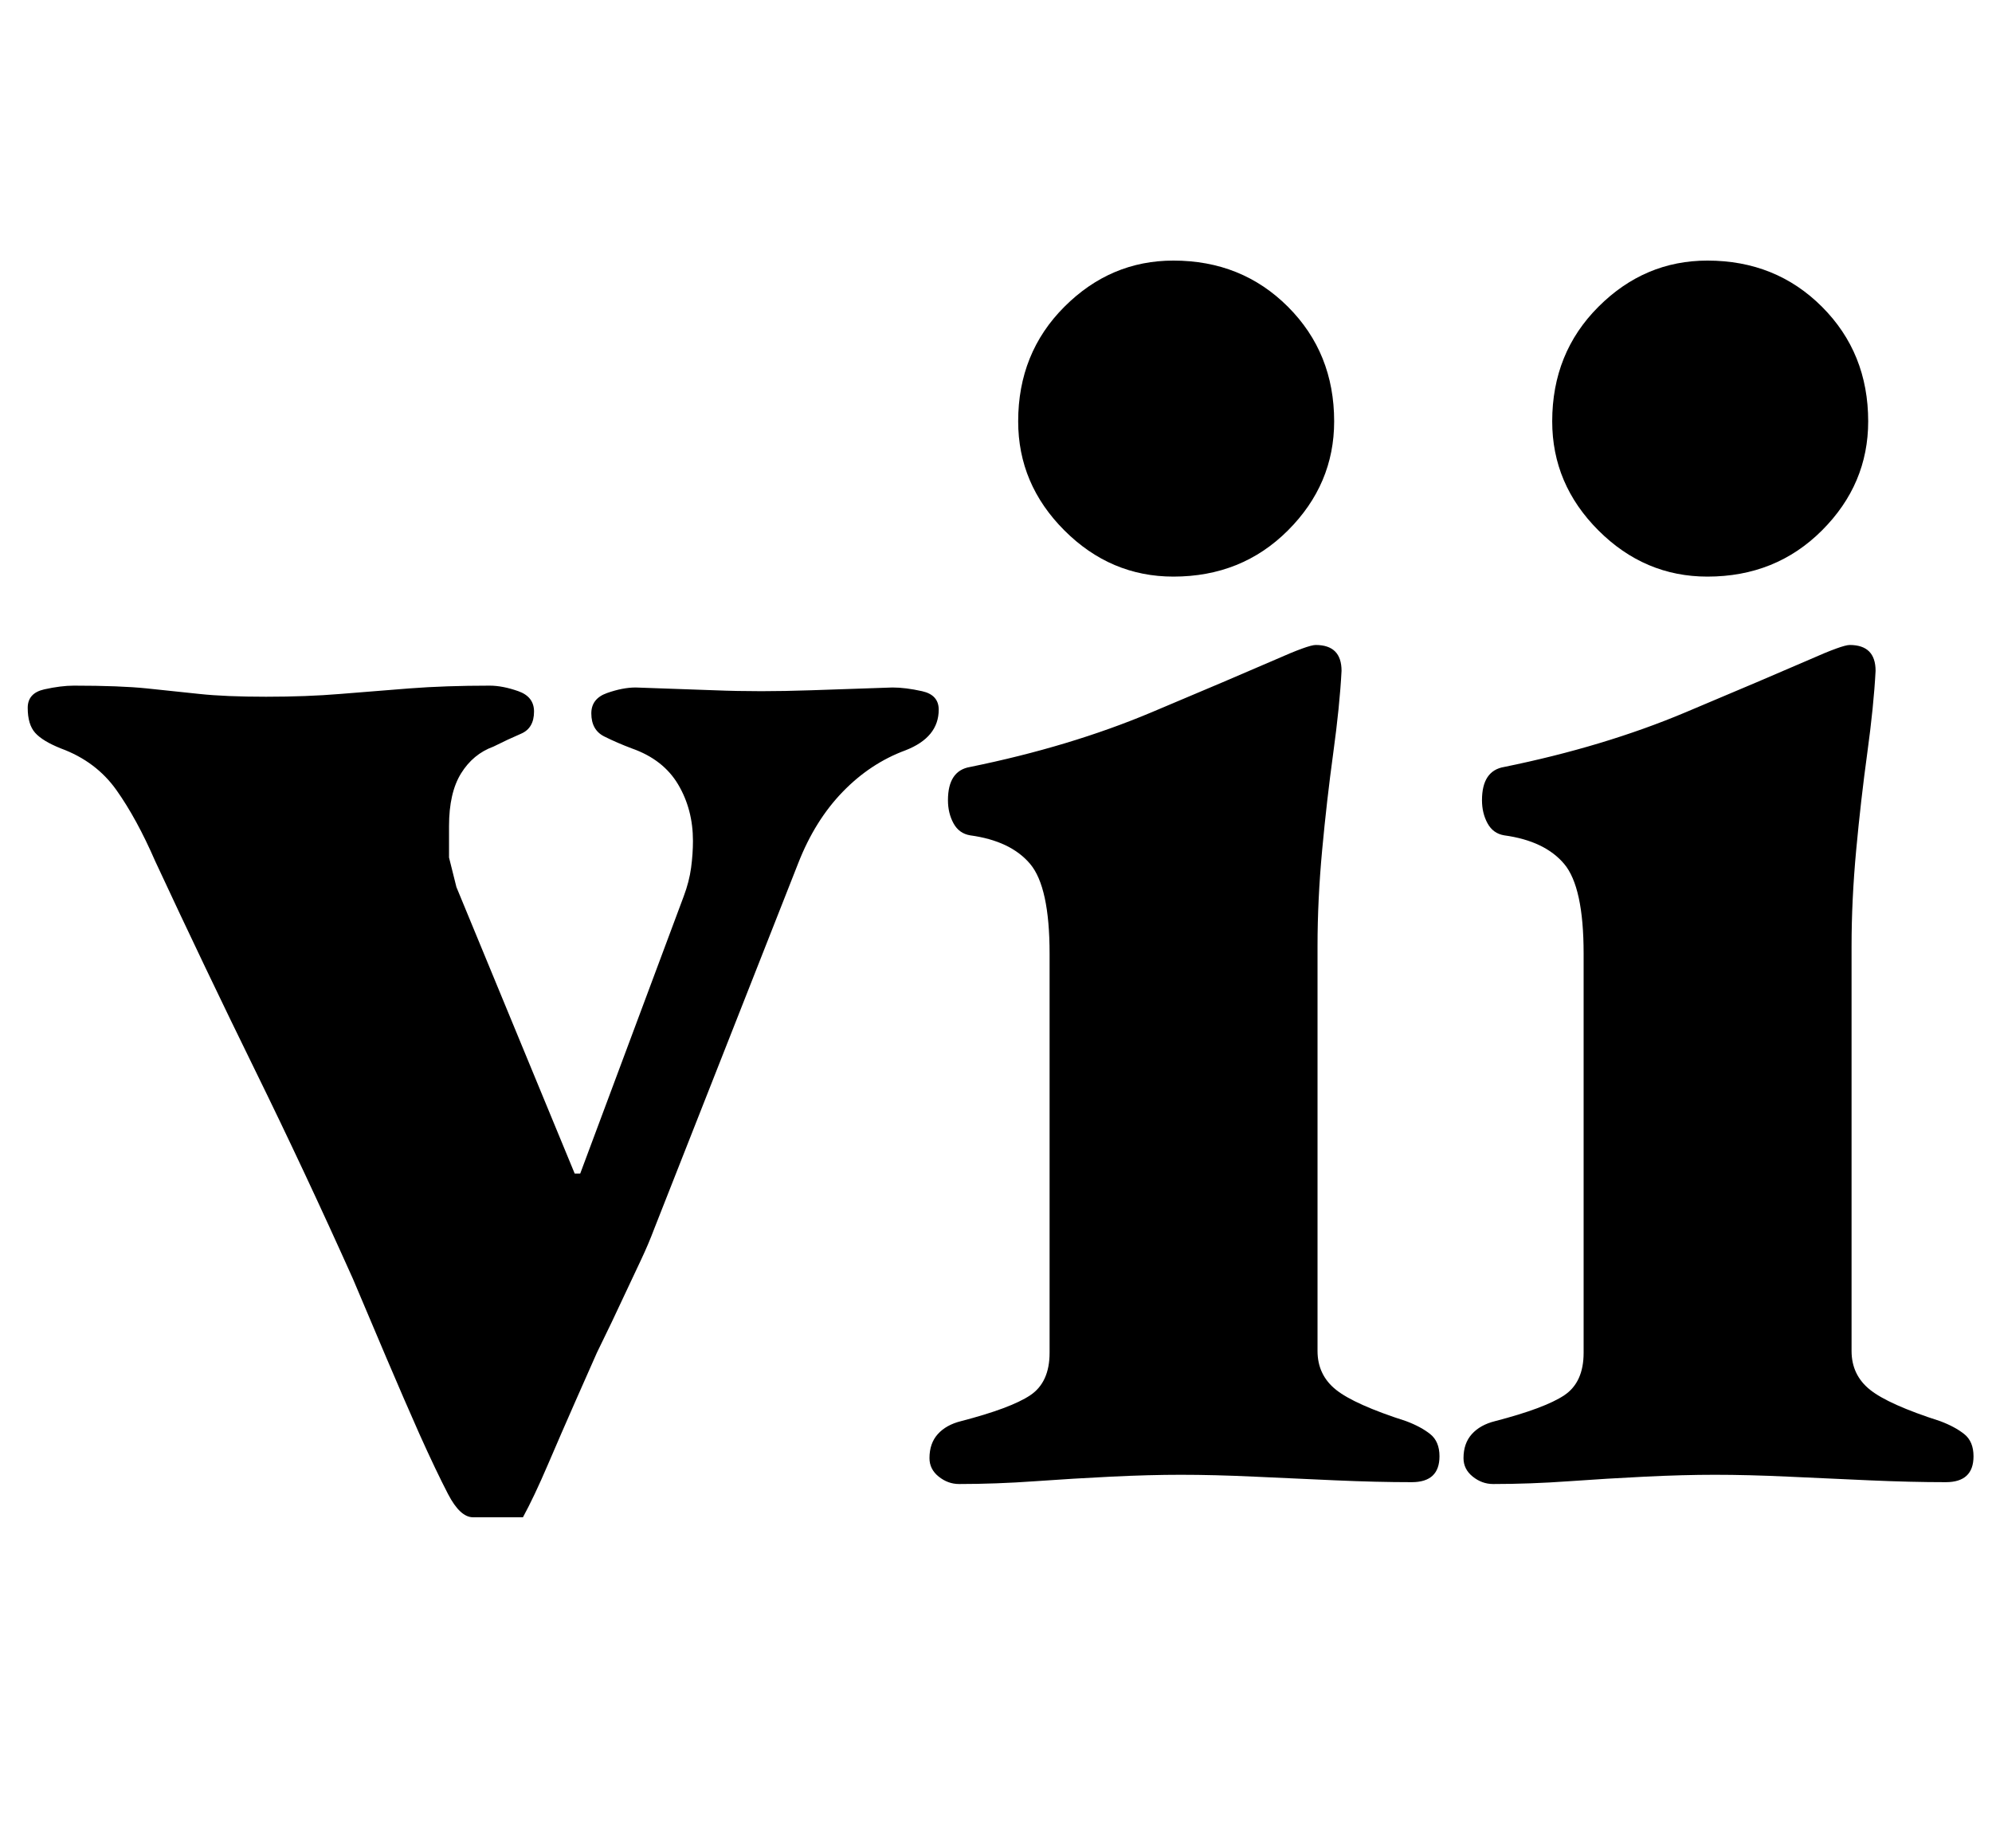<?xml version="1.0" standalone="no"?>
<!DOCTYPE svg PUBLIC "-//W3C//DTD SVG 1.1//EN" "http://www.w3.org/Graphics/SVG/1.1/DTD/svg11.dtd" >
<svg xmlns="http://www.w3.org/2000/svg" xmlns:xlink="http://www.w3.org/1999/xlink" version="1.1" viewBox="-10 0 1078 1000">
  <g transform="matrix(1 0 0 -1 0 800)">
   <path fill="currentColor"
d="M246 -21q-7 0 -13.5 12.5t-15.5 32.5q-8 18 -18 41.5t-18 42.5q-26 58 -53 113t-54 113q-10 23 -21 38.5t-30 22.5q-10 4 -14 8.5t-4 13.5q0 8 9 10t16 2q25 0 39.5 -1.5t28.5 -3t36 -1.5t40 1.5t37.5 3t43.5 1.5q7 0 15.5 -3t8.5 -11q0 -9 -7 -12t-15 -7
q-11 -4 -17.5 -14.5t-6.5 -28.5v-17t4 -16l64 -155h1.5h1.5l56 150q3 8 4 15.5t1 14.5q0 17 -8 30.5t-25 19.5q-8 3 -15 6.5t-7 12.5q0 8 8.5 11t15.5 3q30 -1 42.5 -1.5t25.5 -0.5q12 0 27 0.5t44 1.5q7 0 16 -2t9 -10q0 -15 -18 -22q-19 -7 -34 -22.5t-24 -38.5l-78 -198
q-3 -8 -7 -16.5l-8 -17l-8 -17t-8 -16.5q-4 -9 -11.5 -26t-15 -34.5t-13.5 -28.5h-27zM509 -3q-6 0 -11 4t-5 10q0 8 4.5 13t12.5 7q27 7 37.5 14t10.5 23v216q0 36 -10.5 48.5t-32.5 15.5q-6 1 -9 6.5t-3 12.5q0 16 12 18q54 11 98 29.5t67 28.5q18 8 22 8q14 0 14 -14
q-1 -19 -4.5 -44.5t-6 -52.5t-2.5 -52v-219q0 -13 10 -21t38 -17q8 -3 13 -7t5 -12q0 -14 -15 -14q-19 0 -41.5 1t-44 2t-39.5 1q-17 0 -37.5 -1t-41.5 -2.5t-41 -1.5zM625 488q-34 0 -59 25t-25 59q0 37 25 62t59 25q37 0 62 -25t25 -62q0 -34 -25 -59t-62 -25zM798 -3
q-6 0 -11 4t-5 10q0 8 4.5 13t12.5 7q27 7 37.5 14t10.5 23v216q0 36 -10.5 48.5t-32.5 15.5q-6 1 -9 6.5t-3 12.5q0 16 12 18q54 11 98 29.5t67 28.5q18 8 22 8q14 0 14 -14q-1 -19 -4.5 -44.5t-6 -52.5t-2.5 -52v-219q0 -13 10 -21t38 -17q8 -3 13 -7t5 -12q0 -14 -15 -14
q-19 0 -41.5 1t-44 2t-39.5 1q-17 0 -37.5 -1t-41.5 -2.5t-41 -1.5zM914 488q-34 0 -59 25t-25 59q0 37 25 62t59 25q37 0 62 -25t25 -62q0 -34 -25 -59t-62 -25z" />
  </g>

</svg>
